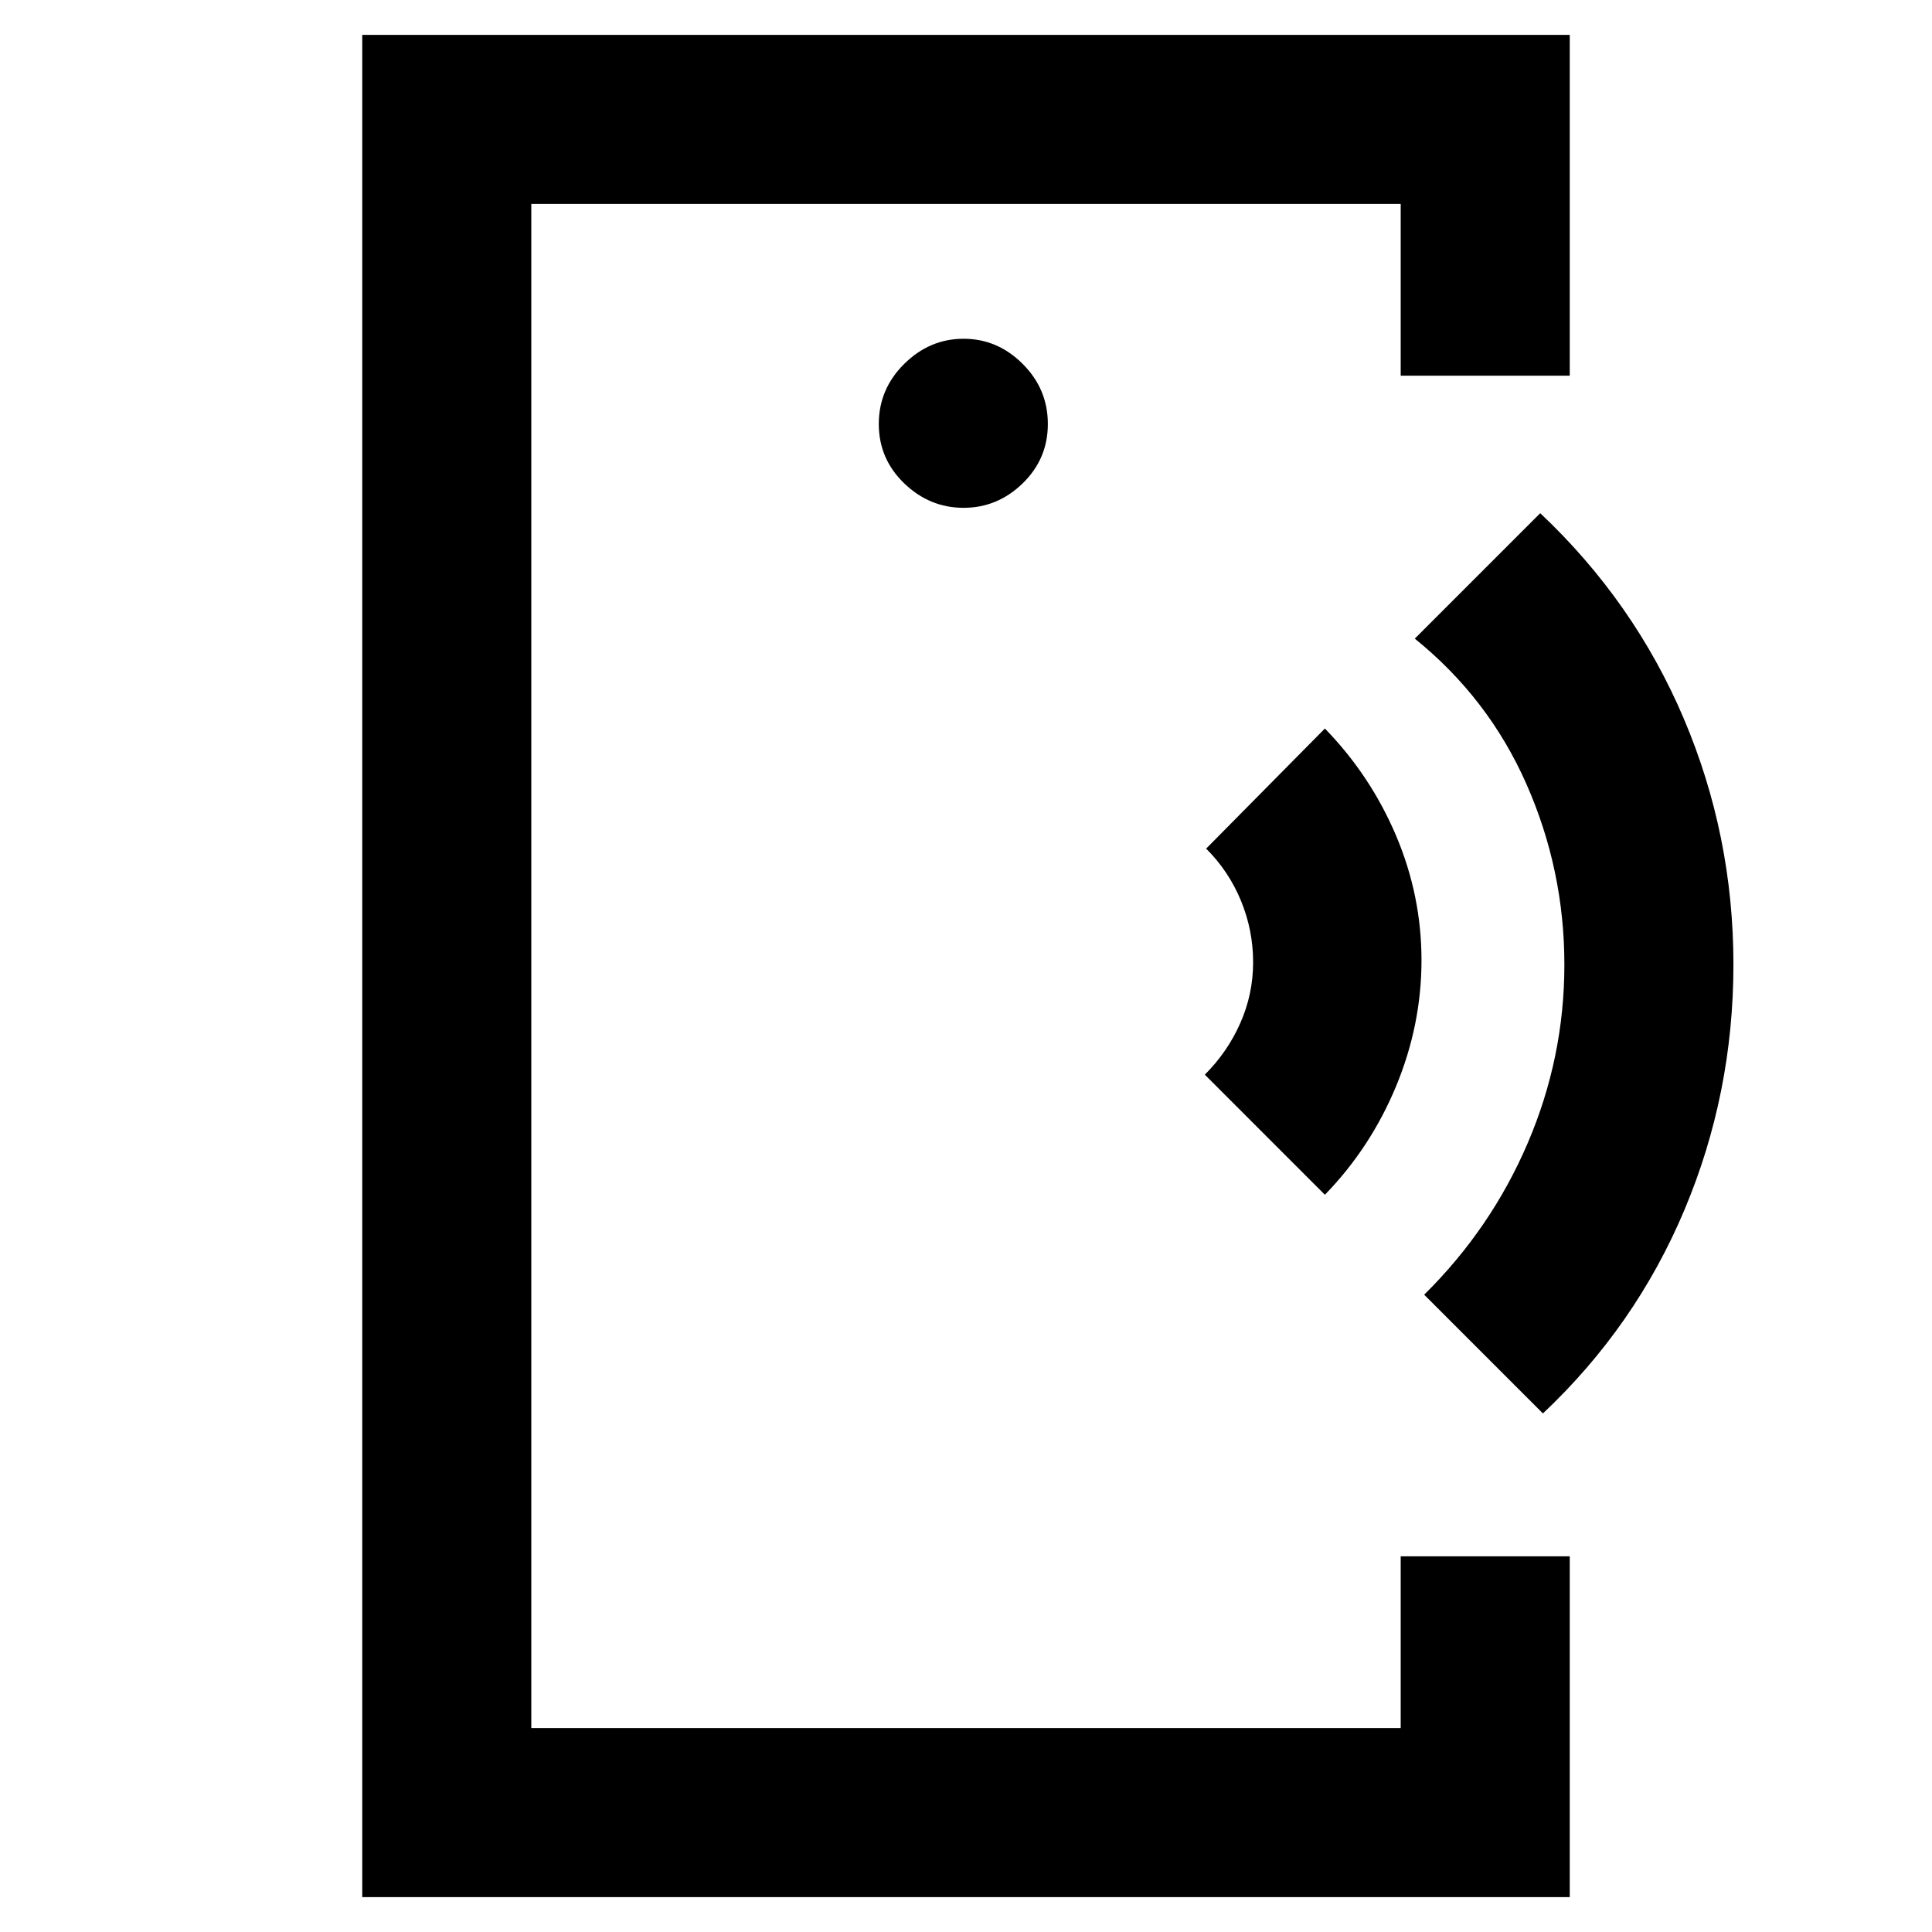 <svg xmlns="http://www.w3.org/2000/svg" height="40" viewBox="0 -960 960 960" width="40"><path d="M264-432.46v331.13-757.34 426.21ZM180-17.33v-925.34h600v169.34h-84v-85.34H264v757.34h432v-85.34h84v169.34H180Zm298.79-690.34q16.88 0 29.38-12.16 12.5-12.17 12.5-29.5 0-17.34-12.5-29.84t-29.38-12.5q-16.88 0-29.5 12.5-12.62 12.5-12.62 29.84 0 17.33 12.62 29.5 12.62 12.16 29.5 12.16Zm179.54 341.34L598.67-426q11.33-11.33 17.66-25.7 6.34-14.37 6.34-30.17 0-15.8-6-30.46-6-14.67-17.34-26l59-59.67q22.67 23.33 35.34 53.15 12.66 29.83 12.66 62 0 32.18-12.66 62.68-12.67 30.5-35.34 53.84Zm108.34 108.66-59-59q33.28-32.89 51.47-75.4 18.19-42.5 18.19-88.6 0-47-18.85-89.72-18.86-42.72-55.48-72.28L765.33-705q46.67 44 71.34 102.08 24.66 58.08 24.66 122.17 0 64.08-24.33 121.92-24.33 57.83-70.33 101.16Z"/></svg>